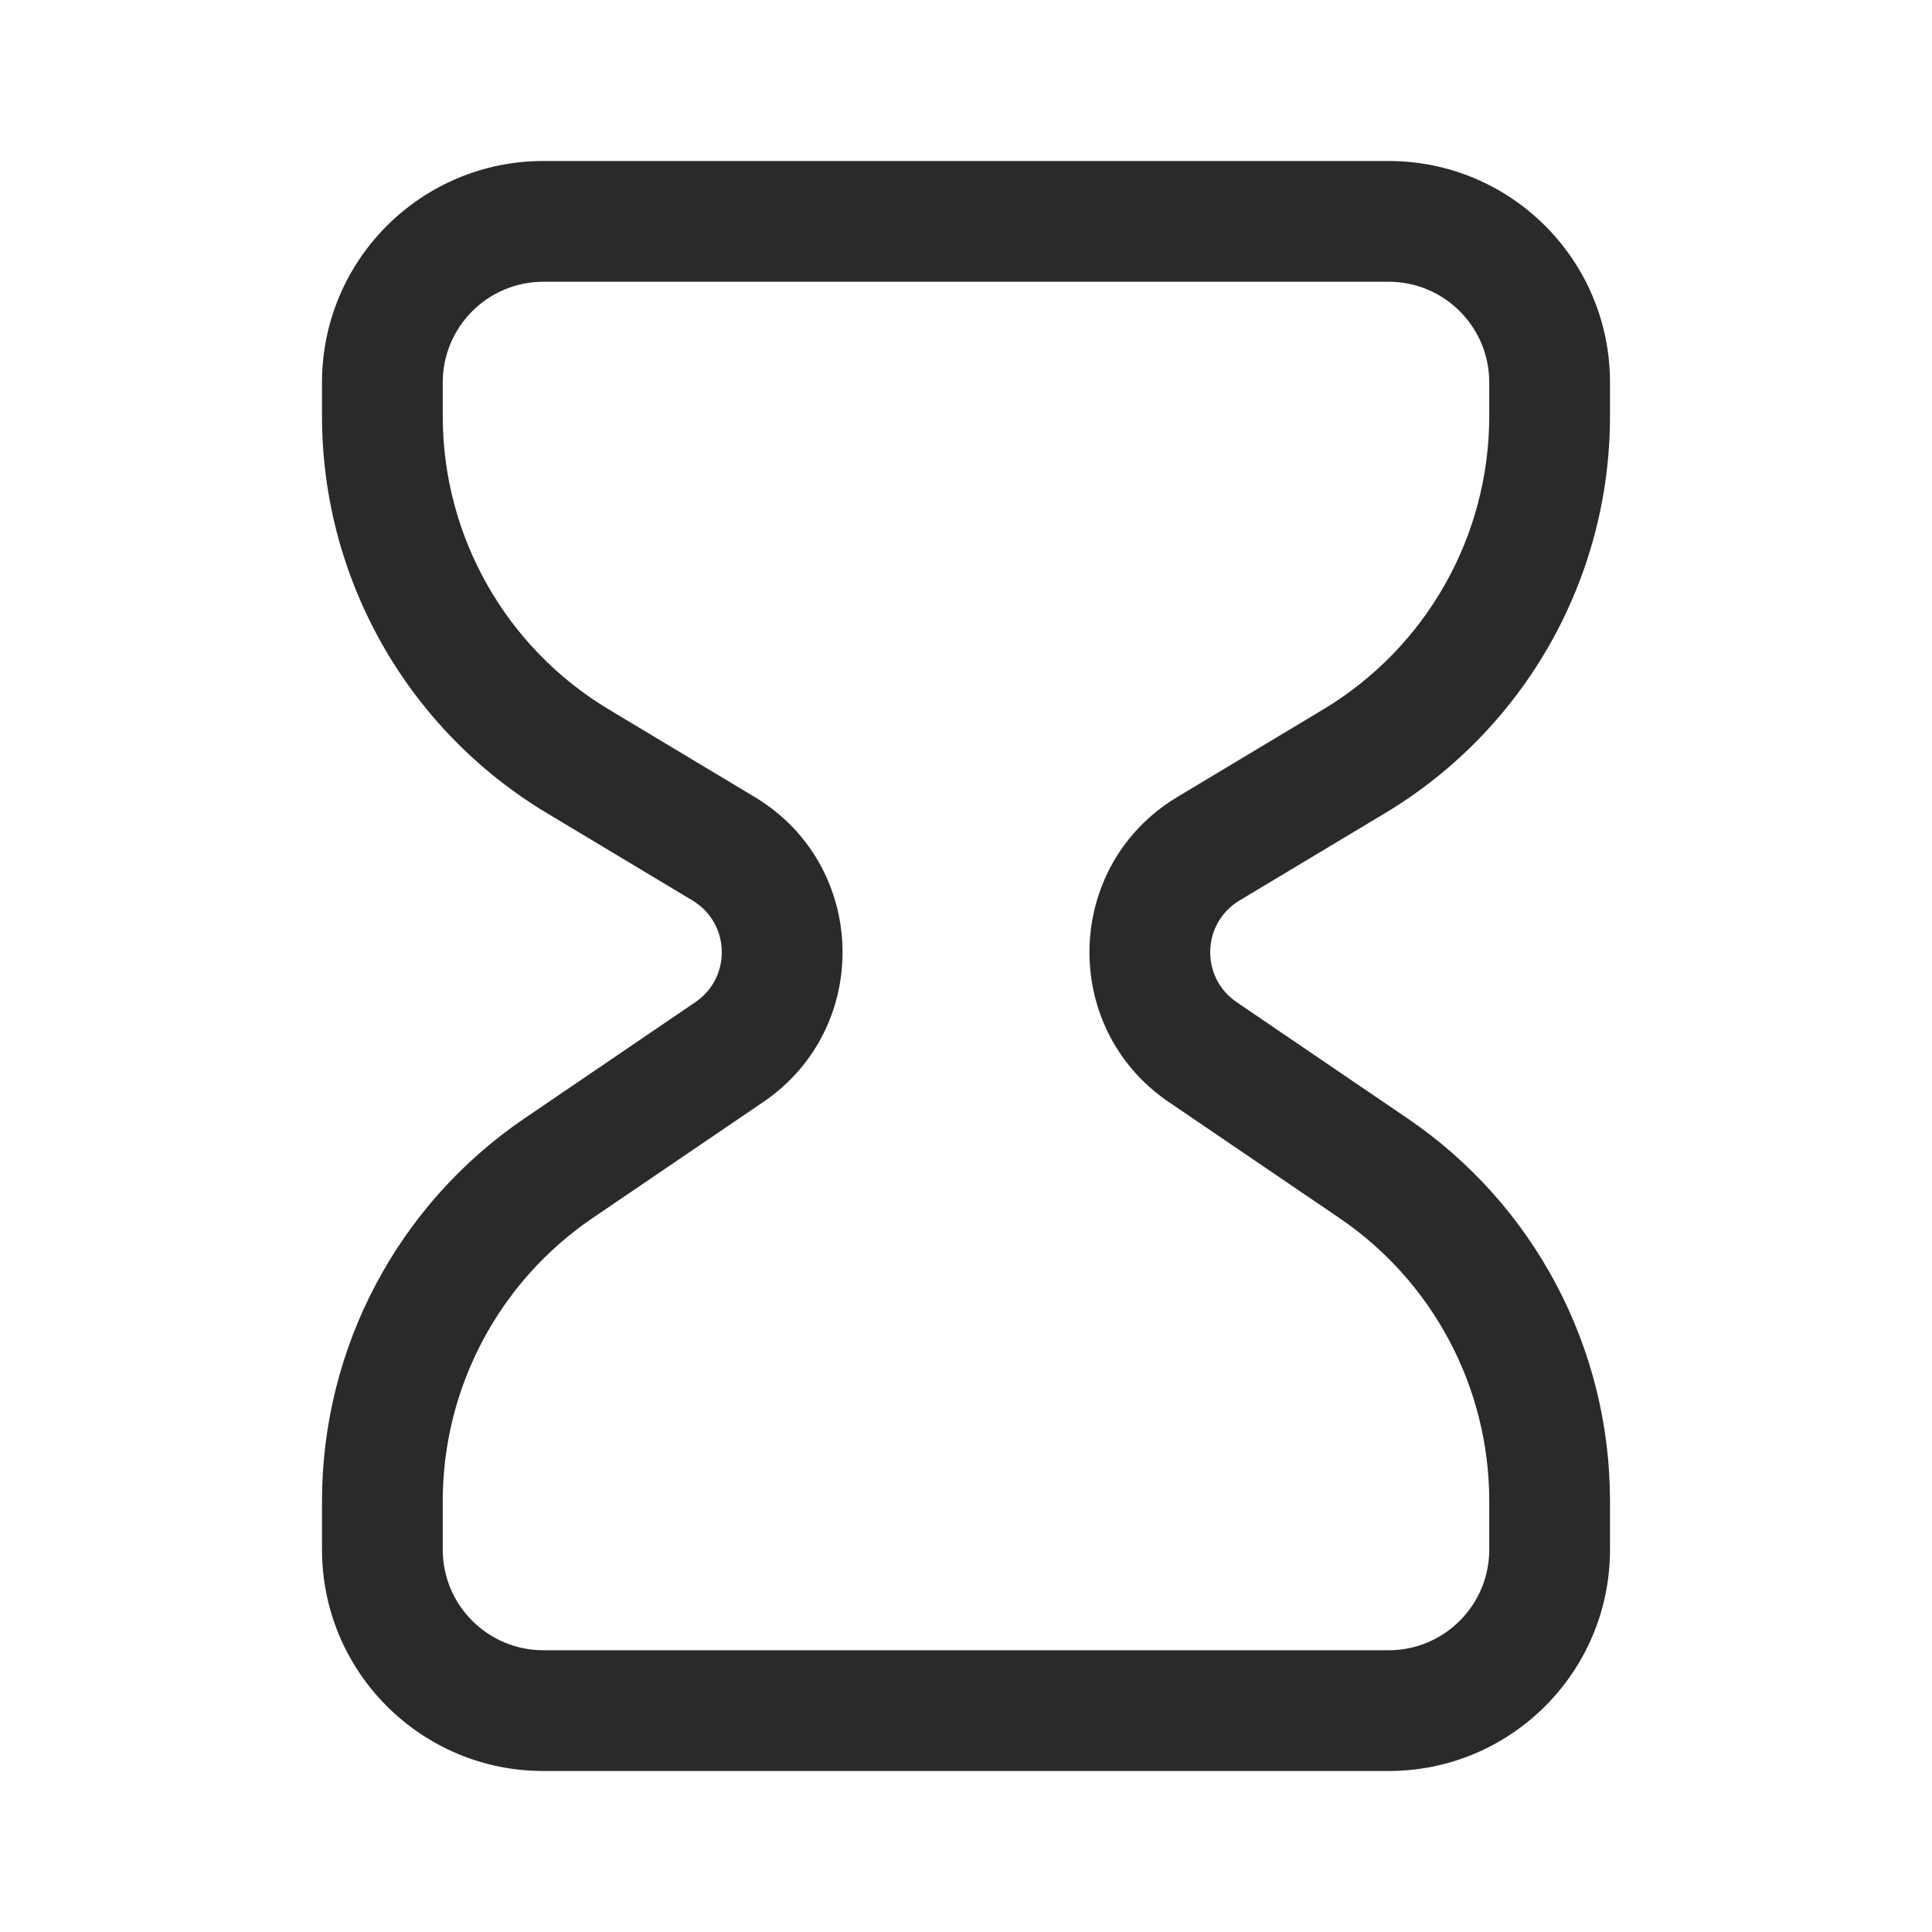 <svg width="24" height="24" viewBox="0 0 24 24" fill="none" xmlns="http://www.w3.org/2000/svg">
<path d="M4 4.75C4 3.231 5.231 2 6.75 2H17.25C18.769 2 20 3.231 20 4.75V5.169C20 7.189 18.94 9.06 17.208 10.1L15.398 11.186C14.928 11.468 14.909 12.141 15.362 12.449L17.483 13.892C19.058 14.962 20 16.743 20 18.646V19.25C20 20.769 18.769 22 17.25 22H6.75C5.231 22 4 20.769 4 19.25V18.646C4 16.743 4.942 14.962 6.517 13.892L8.638 12.449C9.091 12.141 9.072 11.468 8.602 11.186L6.792 10.1C5.06 9.06 4 7.189 4 5.169V4.75ZM6.75 3.5C6.06 3.5 5.5 4.06 5.5 4.75V5.169C5.5 6.662 6.283 8.045 7.563 8.813L9.374 9.9C10.783 10.745 10.84 12.766 9.481 13.69L7.36 15.132C6.197 15.923 5.5 17.239 5.5 18.646V19.25C5.5 19.94 6.06 20.5 6.75 20.5H17.25C17.94 20.5 18.5 19.94 18.5 19.25V18.646C18.5 17.239 17.803 15.923 16.64 15.132L14.519 13.69C13.16 12.766 13.217 10.745 14.626 9.9L16.437 8.813C17.717 8.045 18.5 6.662 18.5 5.169V4.75C18.5 4.06 17.94 3.5 17.25 3.5H6.75Z" fill="#2A2A2A"/>
</svg>
